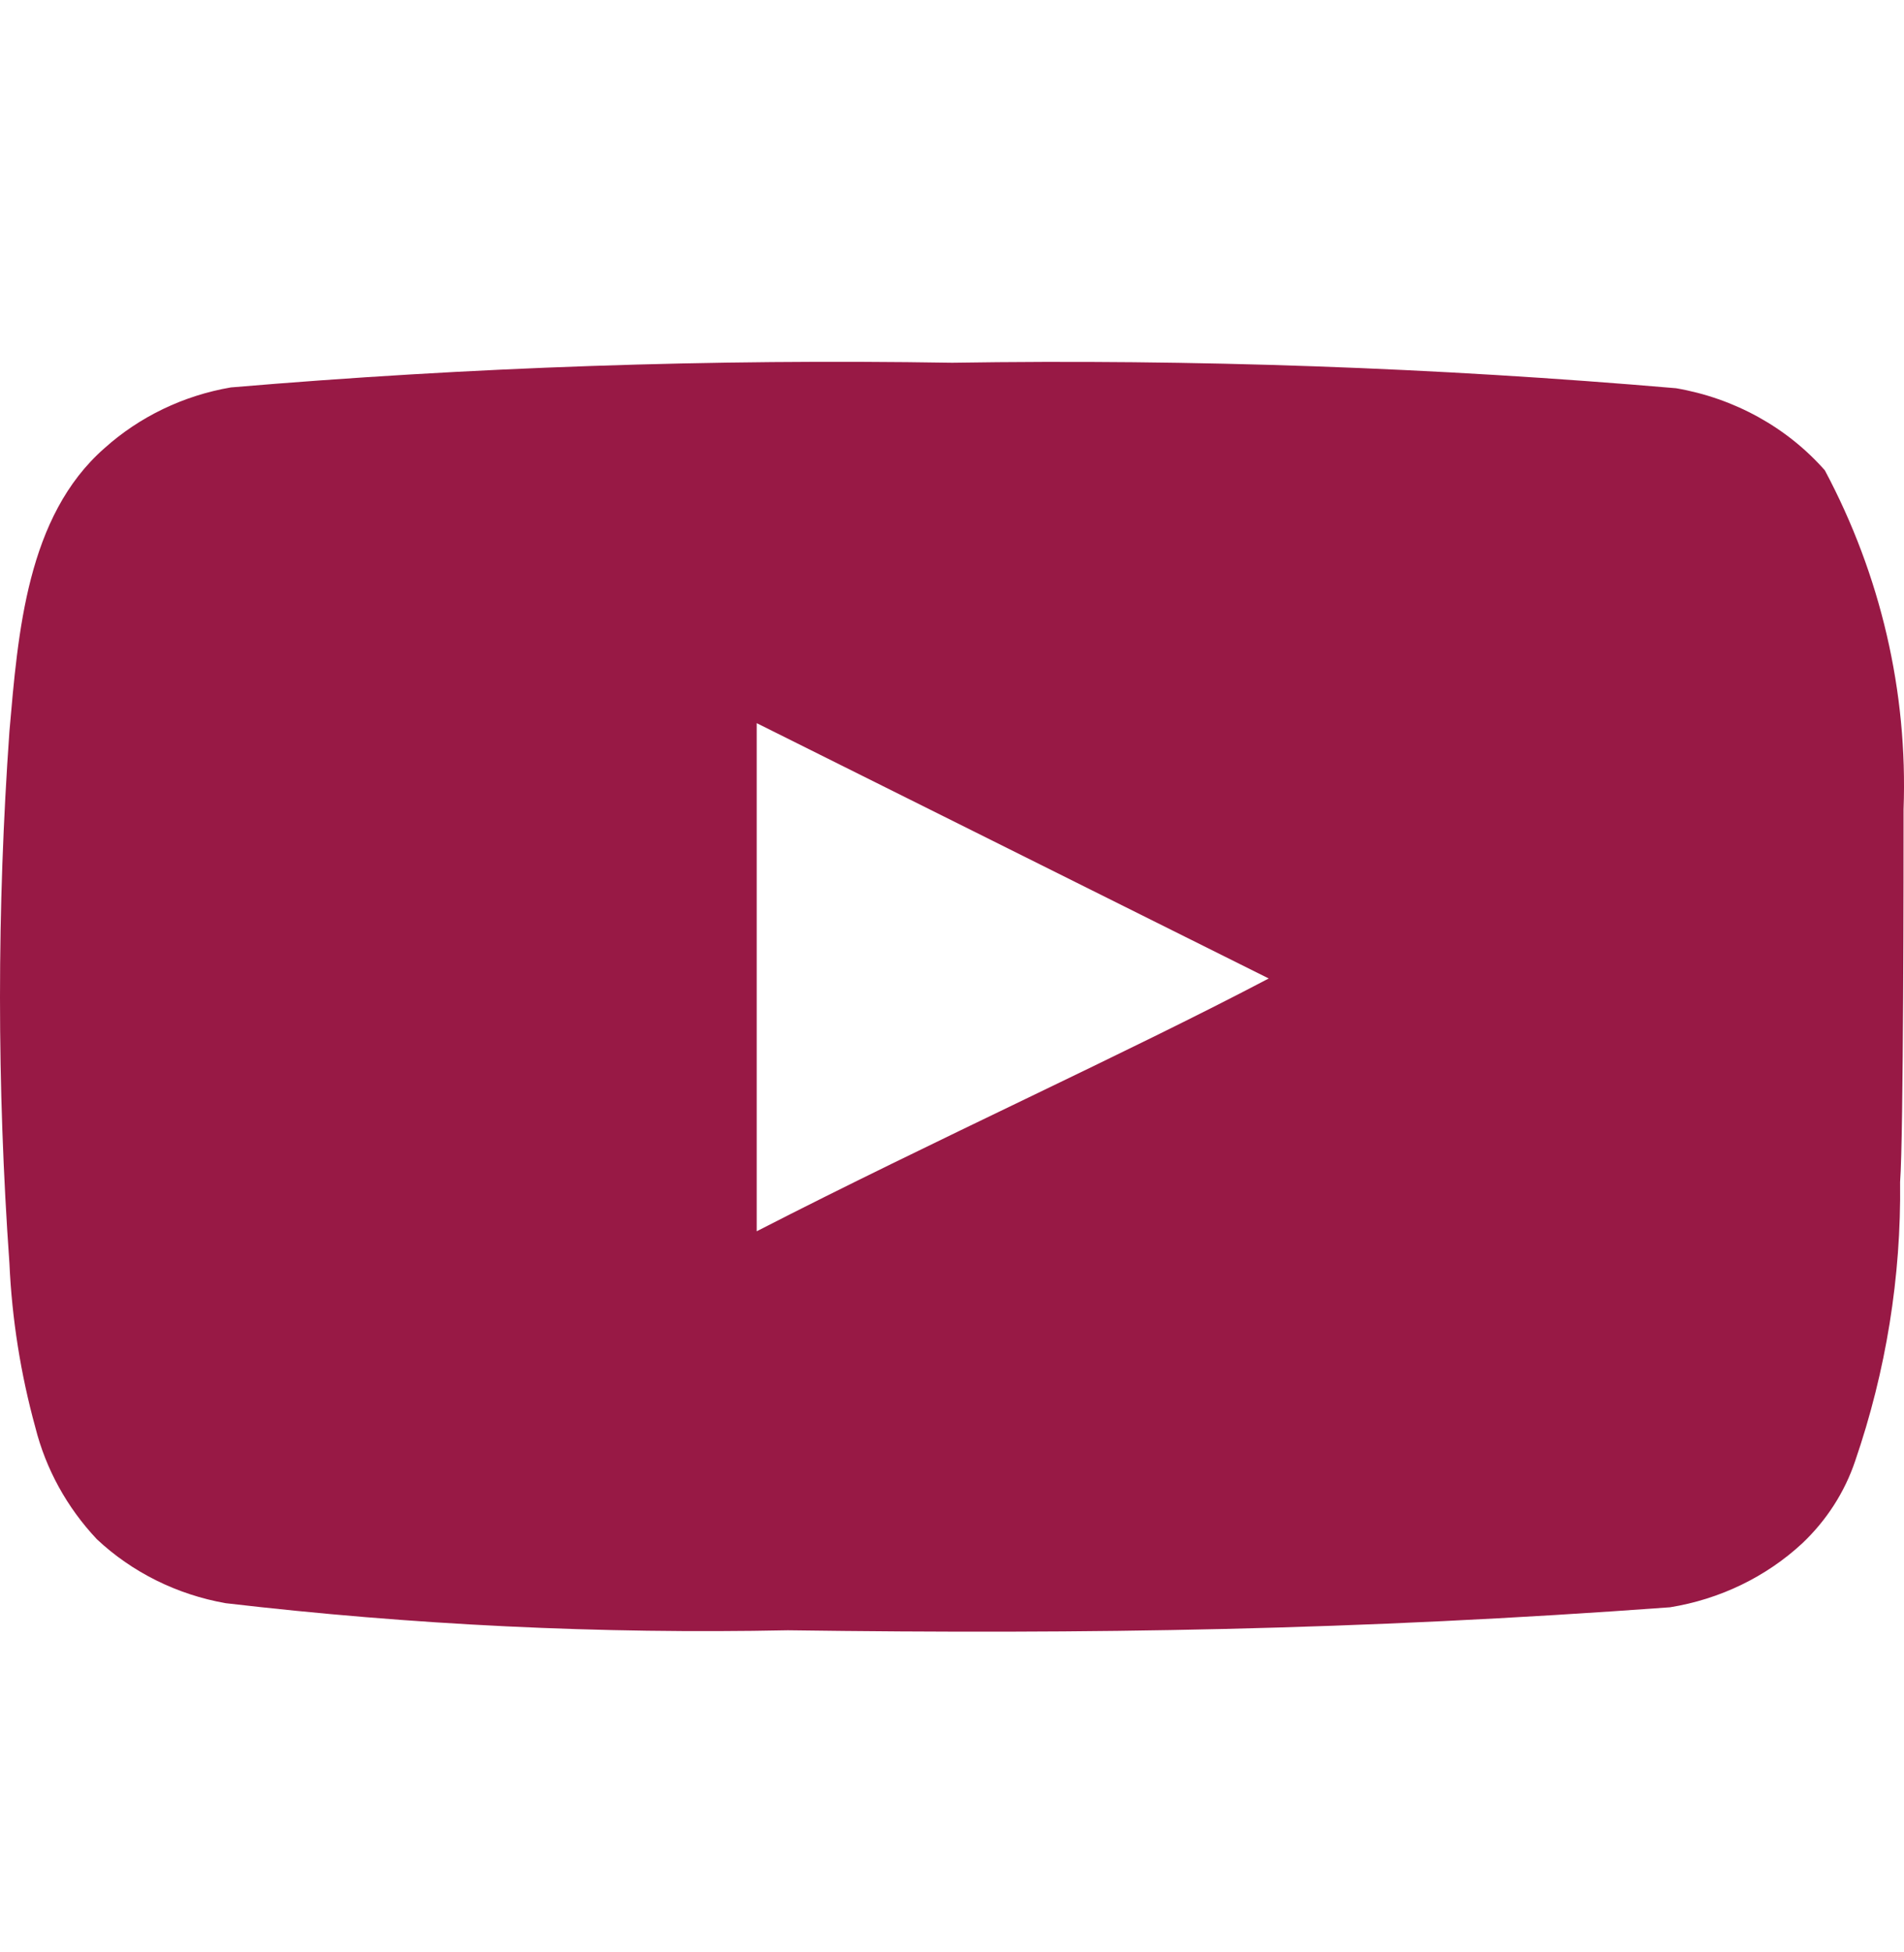 <svg width="40" height="41" viewBox="0 0 40 41" fill="none" xmlns="http://www.w3.org/2000/svg">
<g id="youtube">
<path id="Vector" d="M39.991 16.996C40.081 14.529 39.512 12.08 38.337 9.877C37.54 8.973 36.434 8.363 35.212 8.153C30.156 7.718 25.079 7.539 20.003 7.618C14.946 7.536 9.887 7.708 4.849 8.136C3.853 8.307 2.931 8.751 2.196 9.411C0.561 10.842 0.379 13.29 0.198 15.359C-0.066 19.078 -0.066 22.81 0.198 26.53C0.25 27.694 0.433 28.85 0.743 29.977C0.962 30.848 1.405 31.654 2.033 32.322C2.773 33.017 3.716 33.486 4.74 33.667C8.658 34.125 12.605 34.316 16.551 34.236C22.911 34.322 28.489 34.236 35.085 33.753C36.134 33.583 37.104 33.114 37.865 32.408C38.374 31.925 38.754 31.334 38.973 30.684C39.623 28.792 39.942 26.812 39.918 24.823C39.991 23.858 39.991 18.031 39.991 16.996ZM15.897 25.857V15.186L26.654 20.548C23.637 22.134 19.658 23.927 15.897 25.857Z" fill="#981945"/>
</g>
</svg>
